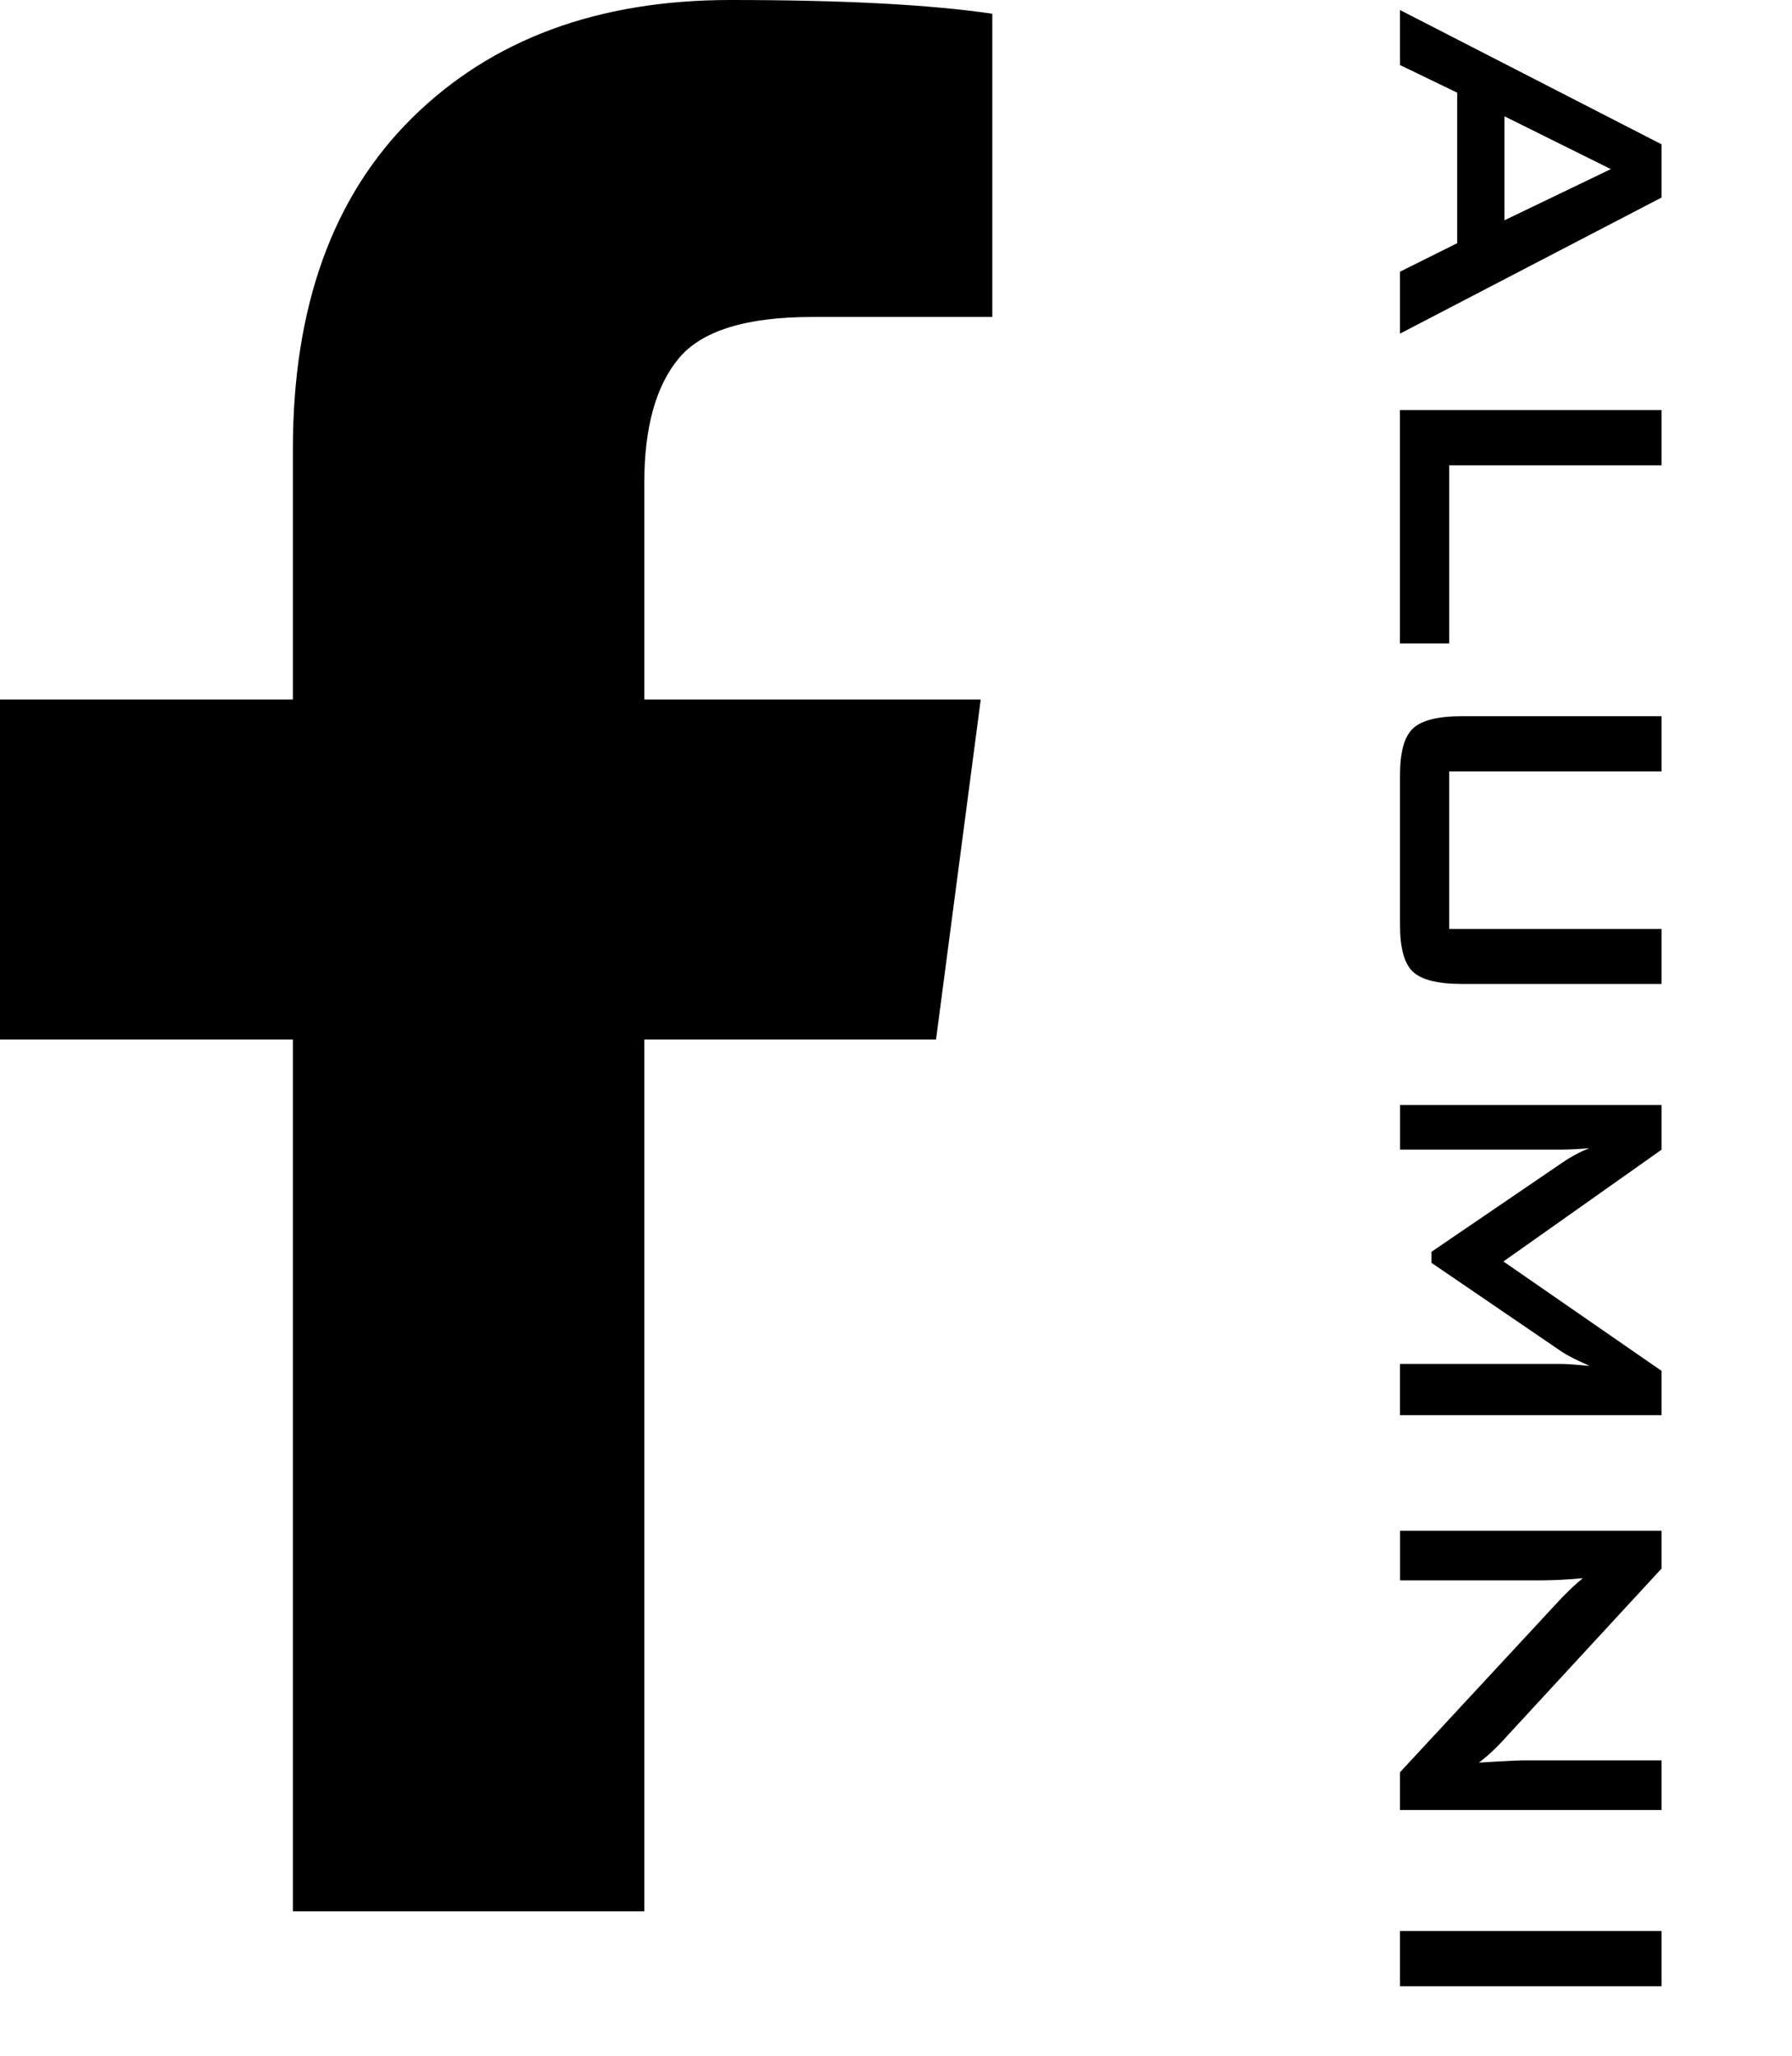 <?xml version="1.0" encoding="utf-8"?>
<!-- Generator: Adobe Illustrator 16.0.0, SVG Export Plug-In . SVG Version: 6.00 Build 0)  -->
<!DOCTYPE svg PUBLIC "-//W3C//DTD SVG 1.1//EN" "http://www.w3.org/Graphics/SVG/1.1/DTD/svg11.dtd">
<svg version="1.1" id="Layer_1" xmlns="http://www.w3.org/2000/svg" xmlns:xlink="http://www.w3.org/1999/xlink" x="0px" y="0px"
	 width="27.863px" height="31.961px" viewBox="1.696 0 27.863 31.961" enable-background="new 1.696 0 27.863 31.961"
	 xml:space="preserve">
<g id="icomoon-ignore">
</g>
<path d="M17.125,0.214v4.714H14.32c-1.023,0-1.714,0.215-2.07,0.643C11.894,6,11.715,6.643,11.714,7.5v3.375h5.231l-0.695,5.286
	h-4.536v13.554H6.25V16.161H1.696v-5.286H6.25V6.982c0-2.214,0.619-3.931,1.857-5.152C9.345,0.609,10.994,0,13.053,0
	C14.803,0,16.16,0.071,17.125,0.214L17.125,0.214z"/>
<g>
	<path d="M23.464,0.156l4.067,2.088v0.827l-4.067,2.116V4.224l0.889-0.443V1.441l-0.889-0.43V0.156z M25.088,1.808v1.617
		l1.654-0.796L25.088,1.808z"/>
	<path d="M23.464,6.375h4.067v0.859h-3.302v2.769h-0.766V6.375z"/>
	<path d="M27.531,11.994h-3.302v2.448h3.302v0.855h-3.105c-0.372,0-0.625-0.063-0.76-0.188c-0.135-0.126-0.202-0.368-0.202-0.727
		v-2.333c0-0.356,0.067-0.598,0.202-0.724c0.135-0.127,0.388-0.19,0.76-0.19h3.105V11.994z"/>
	<path d="M23.464,17.18h4.067v0.694l-2.459,1.738l2.459,1.701v0.688h-4.067v-0.796h2.513c0.049,0,0.11,0.003,0.185,0.009
		c0.075,0.006,0.158,0.014,0.25,0.022c-0.104-0.047-0.191-0.087-0.259-0.122c-0.068-0.035-0.124-0.066-0.168-0.095l-2.032-1.386
		v-0.171l2.04-1.39c0.077-0.052,0.149-0.096,0.218-0.131c0.067-0.036,0.134-0.066,0.198-0.09c-0.085,0.007-0.162,0.013-0.231,0.016
		c-0.069,0.004-0.136,0.006-0.2,0.006h-2.513V17.18z"/>
	<path d="M23.464,23.799h4.067v0.587l-2.397,2.598c-0.079,0.089-0.154,0.167-0.225,0.234c-0.071,0.067-0.144,0.129-0.218,0.185
		c0.229-0.014,0.39-0.023,0.485-0.027c0.095-0.005,0.168-0.008,0.219-0.008h2.136v0.772h-4.067v-0.587l2.513-2.71
		c0.064-0.064,0.122-0.122,0.174-0.171c0.051-0.049,0.104-0.094,0.157-0.136c-0.126,0.012-0.244,0.021-0.355,0.026
		c-0.112,0.005-0.209,0.008-0.291,0.008h-2.197V23.799z"/>
	<path d="M23.464,30.021h4.067v0.859h-4.067V30.021z"/>
</g>
</svg>

